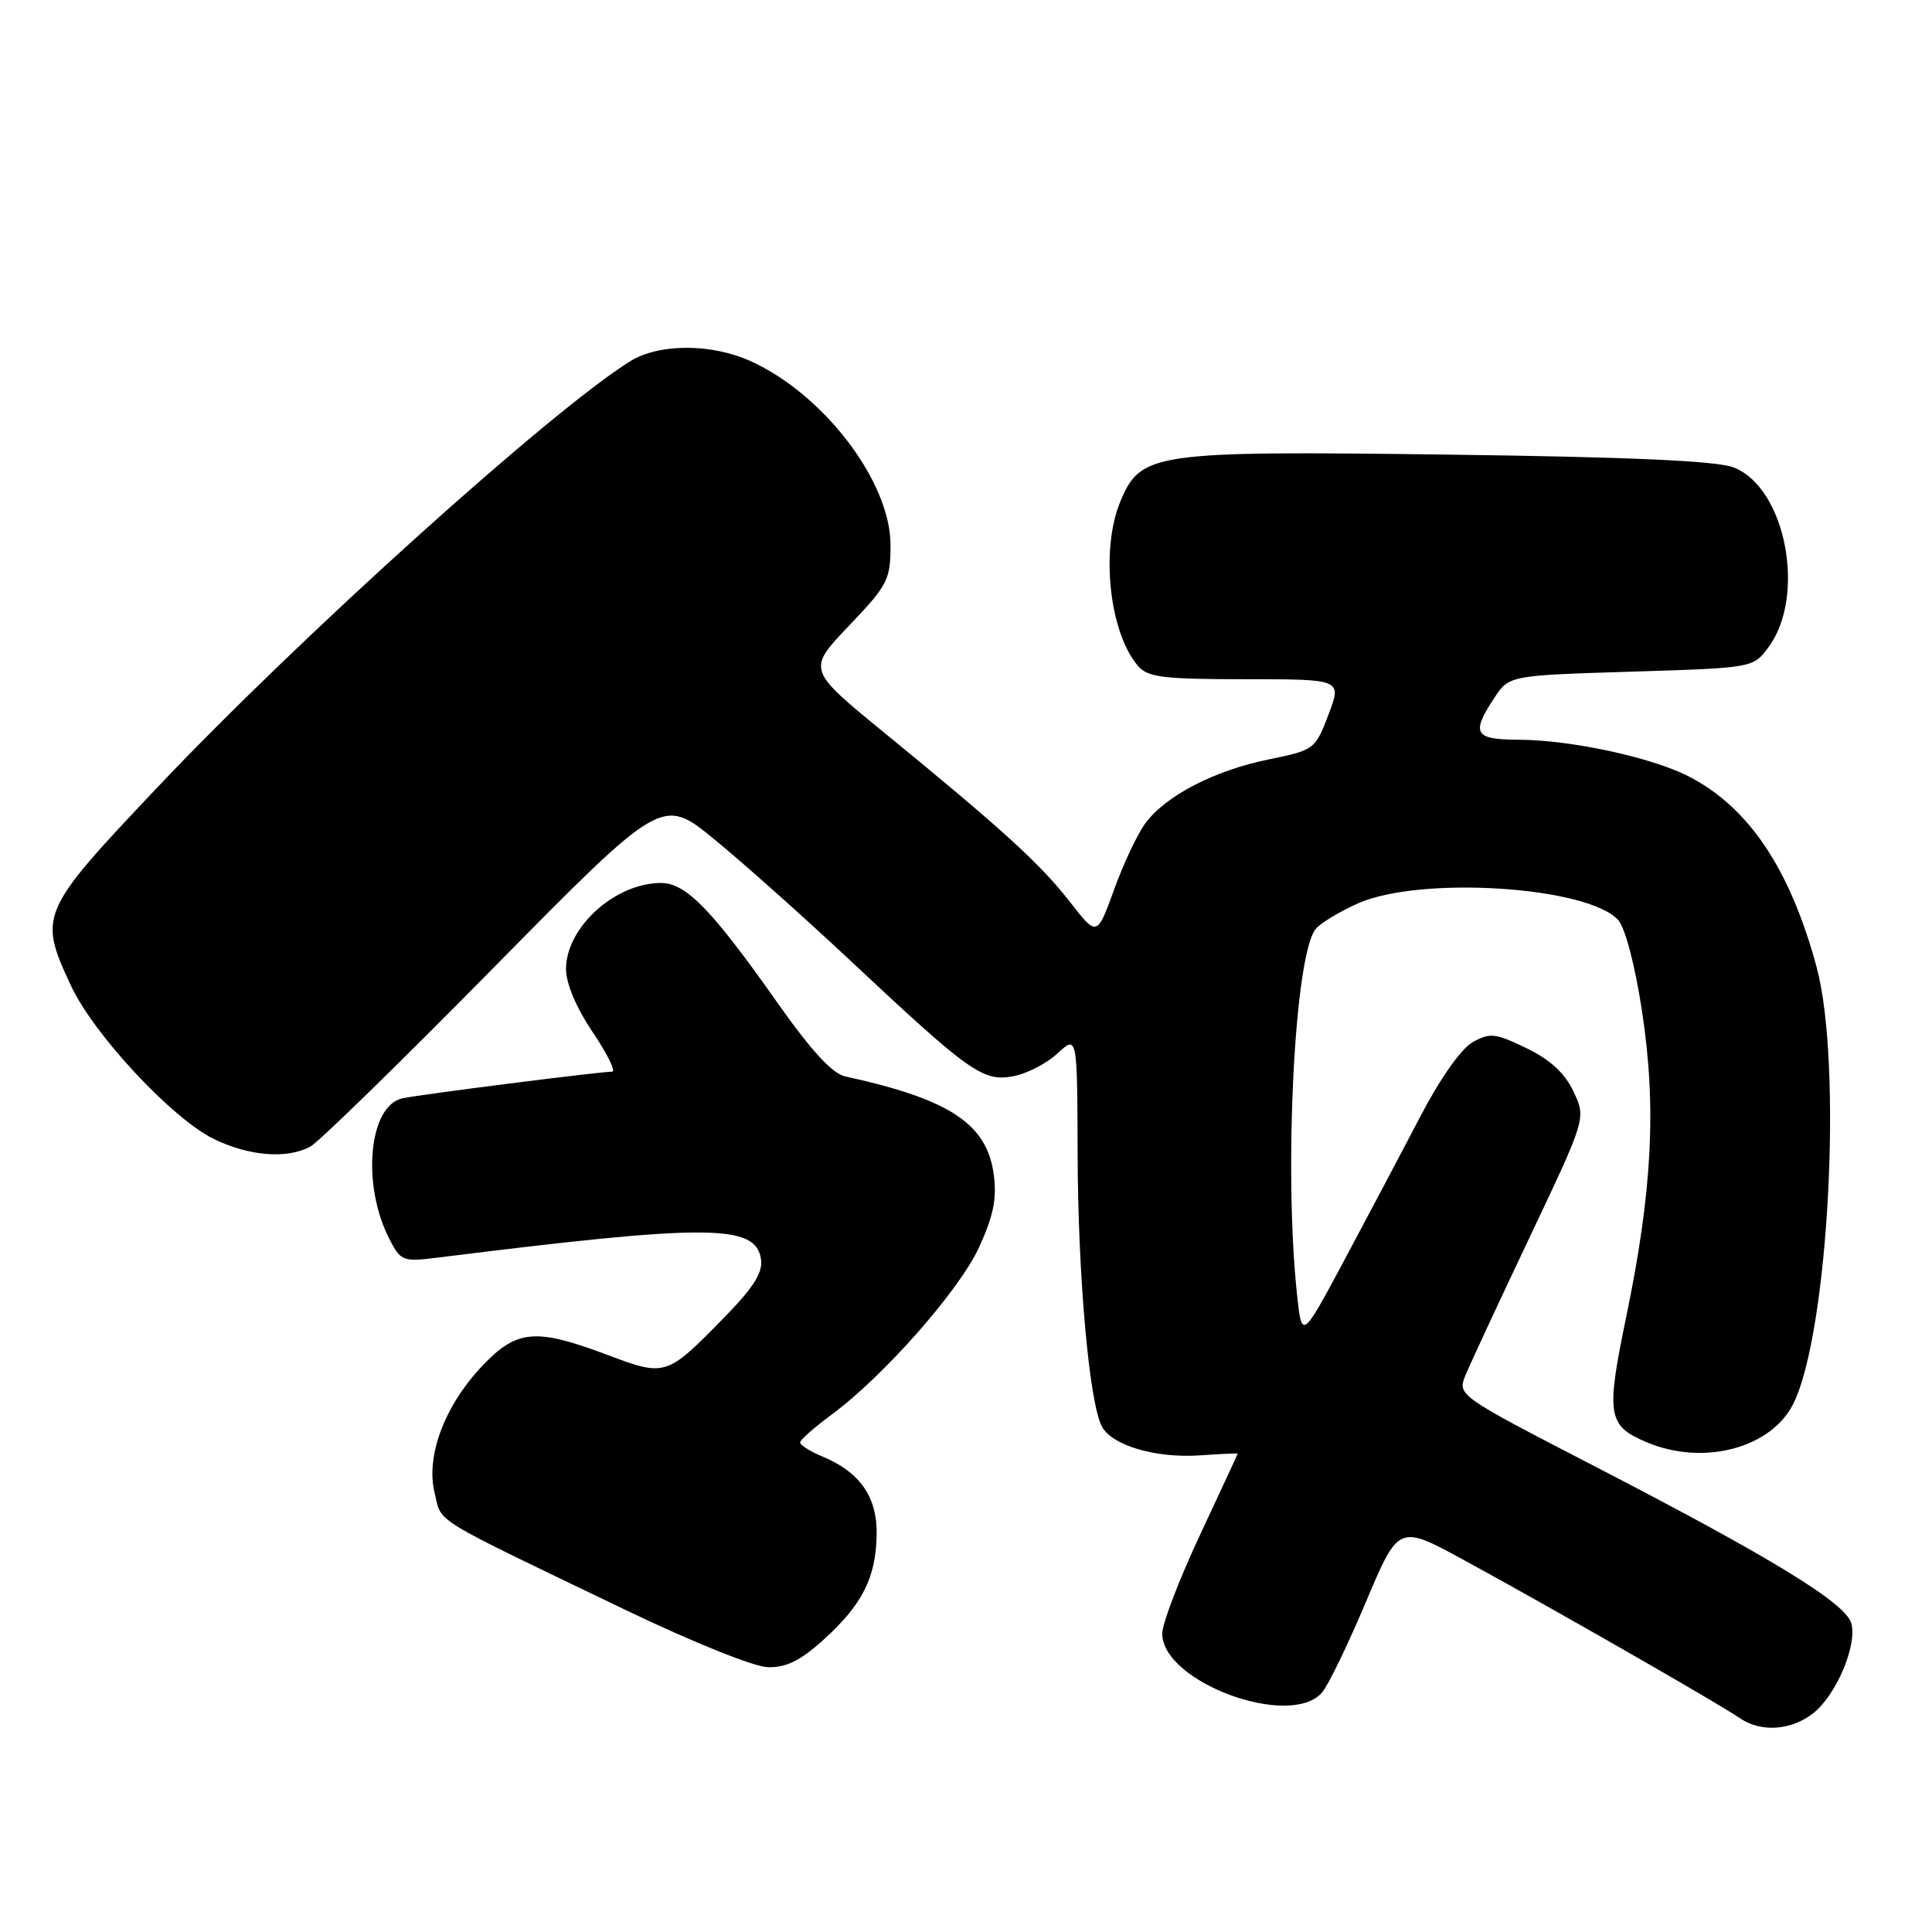 <?xml version="1.0" encoding="UTF-8" standalone="no"?>
<!DOCTYPE svg PUBLIC "-//W3C//DTD SVG 1.1//EN" "http://www.w3.org/Graphics/SVG/1.1/DTD/svg11.dtd" >
<svg xmlns="http://www.w3.org/2000/svg" xmlns:xlink="http://www.w3.org/1999/xlink" version="1.1" viewBox="0 0 256 256">
 <g >
 <path fill="currentColor"
d=" M 240.25 227.02 C 243.29 224.63 246.09 218.07 245.32 215.13 C 244.62 212.45 234.90 206.49 211.30 194.29 C 193.10 184.88 193.10 184.88 194.20 182.19 C 194.81 180.71 198.65 172.45 202.74 163.83 C 210.17 148.16 210.17 148.16 208.49 144.62 C 207.33 142.18 205.40 140.40 202.25 138.88 C 198.13 136.89 197.43 136.81 195.13 138.10 C 193.60 138.96 190.80 142.94 188.16 148.02 C 185.72 152.68 181.21 161.22 178.12 167.00 C 172.50 177.50 172.50 177.50 171.86 171.50 C 170.09 154.94 171.54 126.48 174.34 123.09 C 174.98 122.31 177.50 120.79 179.95 119.70 C 188.22 116.03 210.38 117.45 214.42 121.91 C 215.35 122.94 216.66 127.95 217.59 134.08 C 219.51 146.69 218.93 157.88 215.47 174.55 C 212.78 187.53 213.01 188.92 218.21 191.11 C 225.75 194.29 234.77 191.88 237.67 185.91 C 242.31 176.35 244.17 140.93 240.70 128.11 C 237.18 115.09 231.68 106.92 223.71 102.85 C 218.78 100.34 208.11 98.04 201.25 98.02 C 195.36 98.00 194.89 97.21 197.99 92.50 C 199.96 89.50 199.96 89.50 216.13 89.00 C 232.29 88.50 232.29 88.50 234.31 85.79 C 239.39 78.97 236.62 64.60 229.70 61.93 C 227.47 61.07 216.00 60.55 191.96 60.24 C 152.78 59.73 151.17 59.96 148.46 66.43 C 145.80 72.80 146.99 83.84 150.80 88.25 C 152.09 89.75 154.16 90.00 165.06 90.00 C 177.81 90.00 177.81 90.00 176.03 94.69 C 174.27 99.31 174.16 99.39 168.09 100.63 C 160.91 102.10 154.47 105.43 151.78 109.07 C 150.73 110.48 148.86 114.45 147.62 117.88 C 145.36 124.12 145.36 124.12 141.75 119.48 C 137.81 114.43 132.86 109.92 117.20 97.11 C 106.95 88.73 106.95 88.73 112.47 82.94 C 117.64 77.52 118.00 76.83 118.00 72.23 C 118.00 63.86 109.22 52.30 99.50 47.87 C 94.28 45.49 87.34 45.49 83.50 47.87 C 73.10 54.32 39.50 84.60 20.75 104.44 C 5.28 120.79 5.06 121.30 9.39 130.58 C 12.40 137.07 22.85 148.27 28.37 150.94 C 33.04 153.20 38.03 153.59 41.11 151.94 C 42.20 151.36 53.14 140.68 65.41 128.22 C 87.74 105.56 87.74 105.56 94.66 111.22 C 98.46 114.33 106.62 121.61 112.79 127.39 C 128.48 142.10 130.26 143.36 134.25 142.61 C 136.05 142.28 138.70 140.91 140.13 139.58 C 142.74 137.16 142.74 137.16 142.79 152.83 C 142.83 169.09 144.33 185.88 146.01 189.03 C 147.37 191.55 153.17 193.25 159.05 192.84 C 161.77 192.65 164.00 192.55 164.00 192.61 C 164.00 192.67 161.75 197.53 159.00 203.40 C 156.25 209.28 154.00 215.15 154.00 216.45 C 154.00 222.90 170.99 229.15 175.19 224.25 C 176.01 223.29 178.62 217.89 181.00 212.25 C 185.32 202.01 185.32 202.01 193.91 206.68 C 204.86 212.63 227.89 225.82 230.47 227.62 C 233.27 229.58 237.31 229.33 240.25 227.02 Z  M 109.06 217.33 C 114.24 212.65 116.05 209.10 116.16 203.43 C 116.27 198.36 113.97 195.06 108.90 192.96 C 107.31 192.30 106.01 191.47 106.02 191.13 C 106.04 190.78 107.88 189.15 110.12 187.50 C 117.05 182.40 127.12 170.99 129.74 165.25 C 131.64 161.12 132.10 158.80 131.68 155.65 C 130.78 148.91 125.89 145.67 112.00 142.63 C 110.27 142.25 107.50 139.23 103.00 132.85 C 94.29 120.49 90.90 117.00 87.58 117.00 C 81.50 117.00 75.00 122.89 75.00 128.40 C 75.00 130.32 76.36 133.54 78.53 136.76 C 80.47 139.64 81.63 142.00 81.12 142.00 C 79.51 142.00 55.61 145.03 53.33 145.53 C 48.85 146.50 47.88 157.01 51.62 164.23 C 53.09 167.08 53.42 167.21 57.84 166.66 C 93.99 162.14 100.17 162.18 100.84 166.88 C 101.09 168.66 99.81 170.65 95.84 174.70 C 88.30 182.39 88.18 182.43 80.43 179.51 C 70.99 175.96 68.48 176.17 63.96 180.93 C 58.92 186.22 56.39 192.94 57.59 197.81 C 58.60 201.91 56.58 200.68 83.00 213.38 C 91.79 217.60 99.91 220.87 101.75 220.91 C 104.15 220.98 106.05 220.05 109.06 217.33 Z "/>
</g>
</svg>